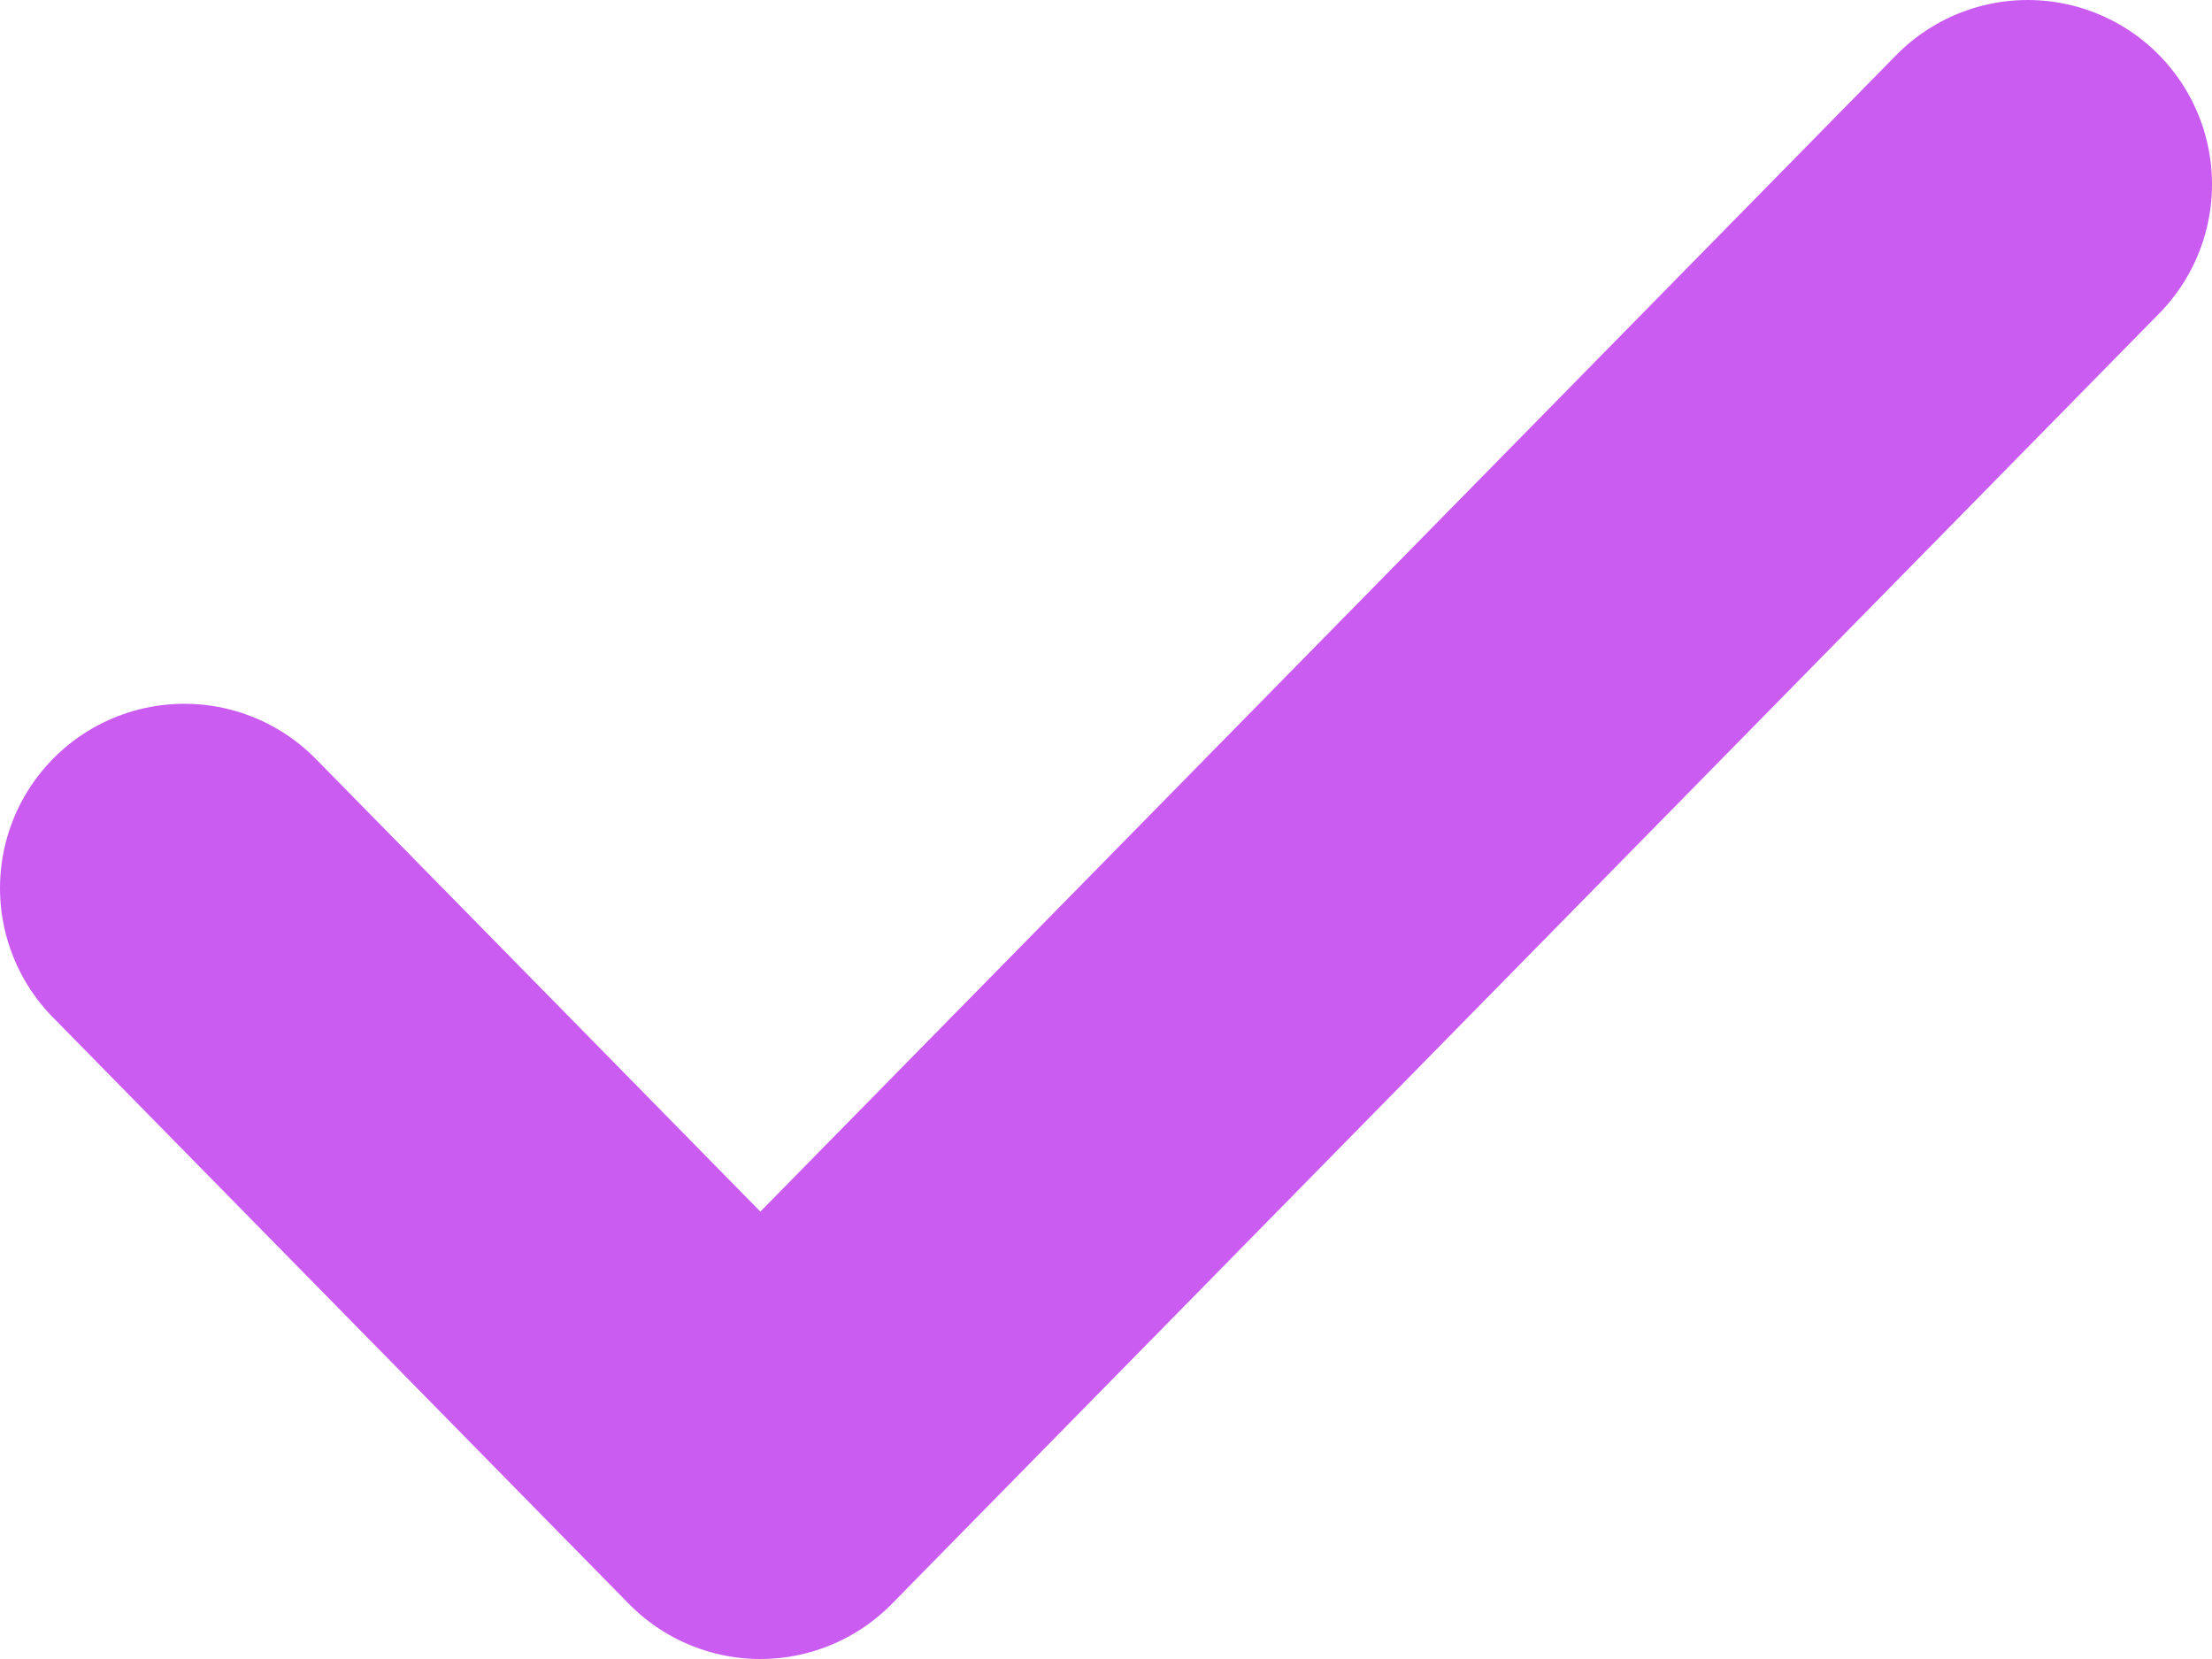 <svg width="12" height="9" viewBox="0 0 12 9" fill="none" xmlns="http://www.w3.org/2000/svg">
<path d="M11 1L4.125 8L1 4.818" stroke="#CA5CF2" stroke-width="2" stroke-linecap="round" stroke-linejoin="round"/>
</svg>

